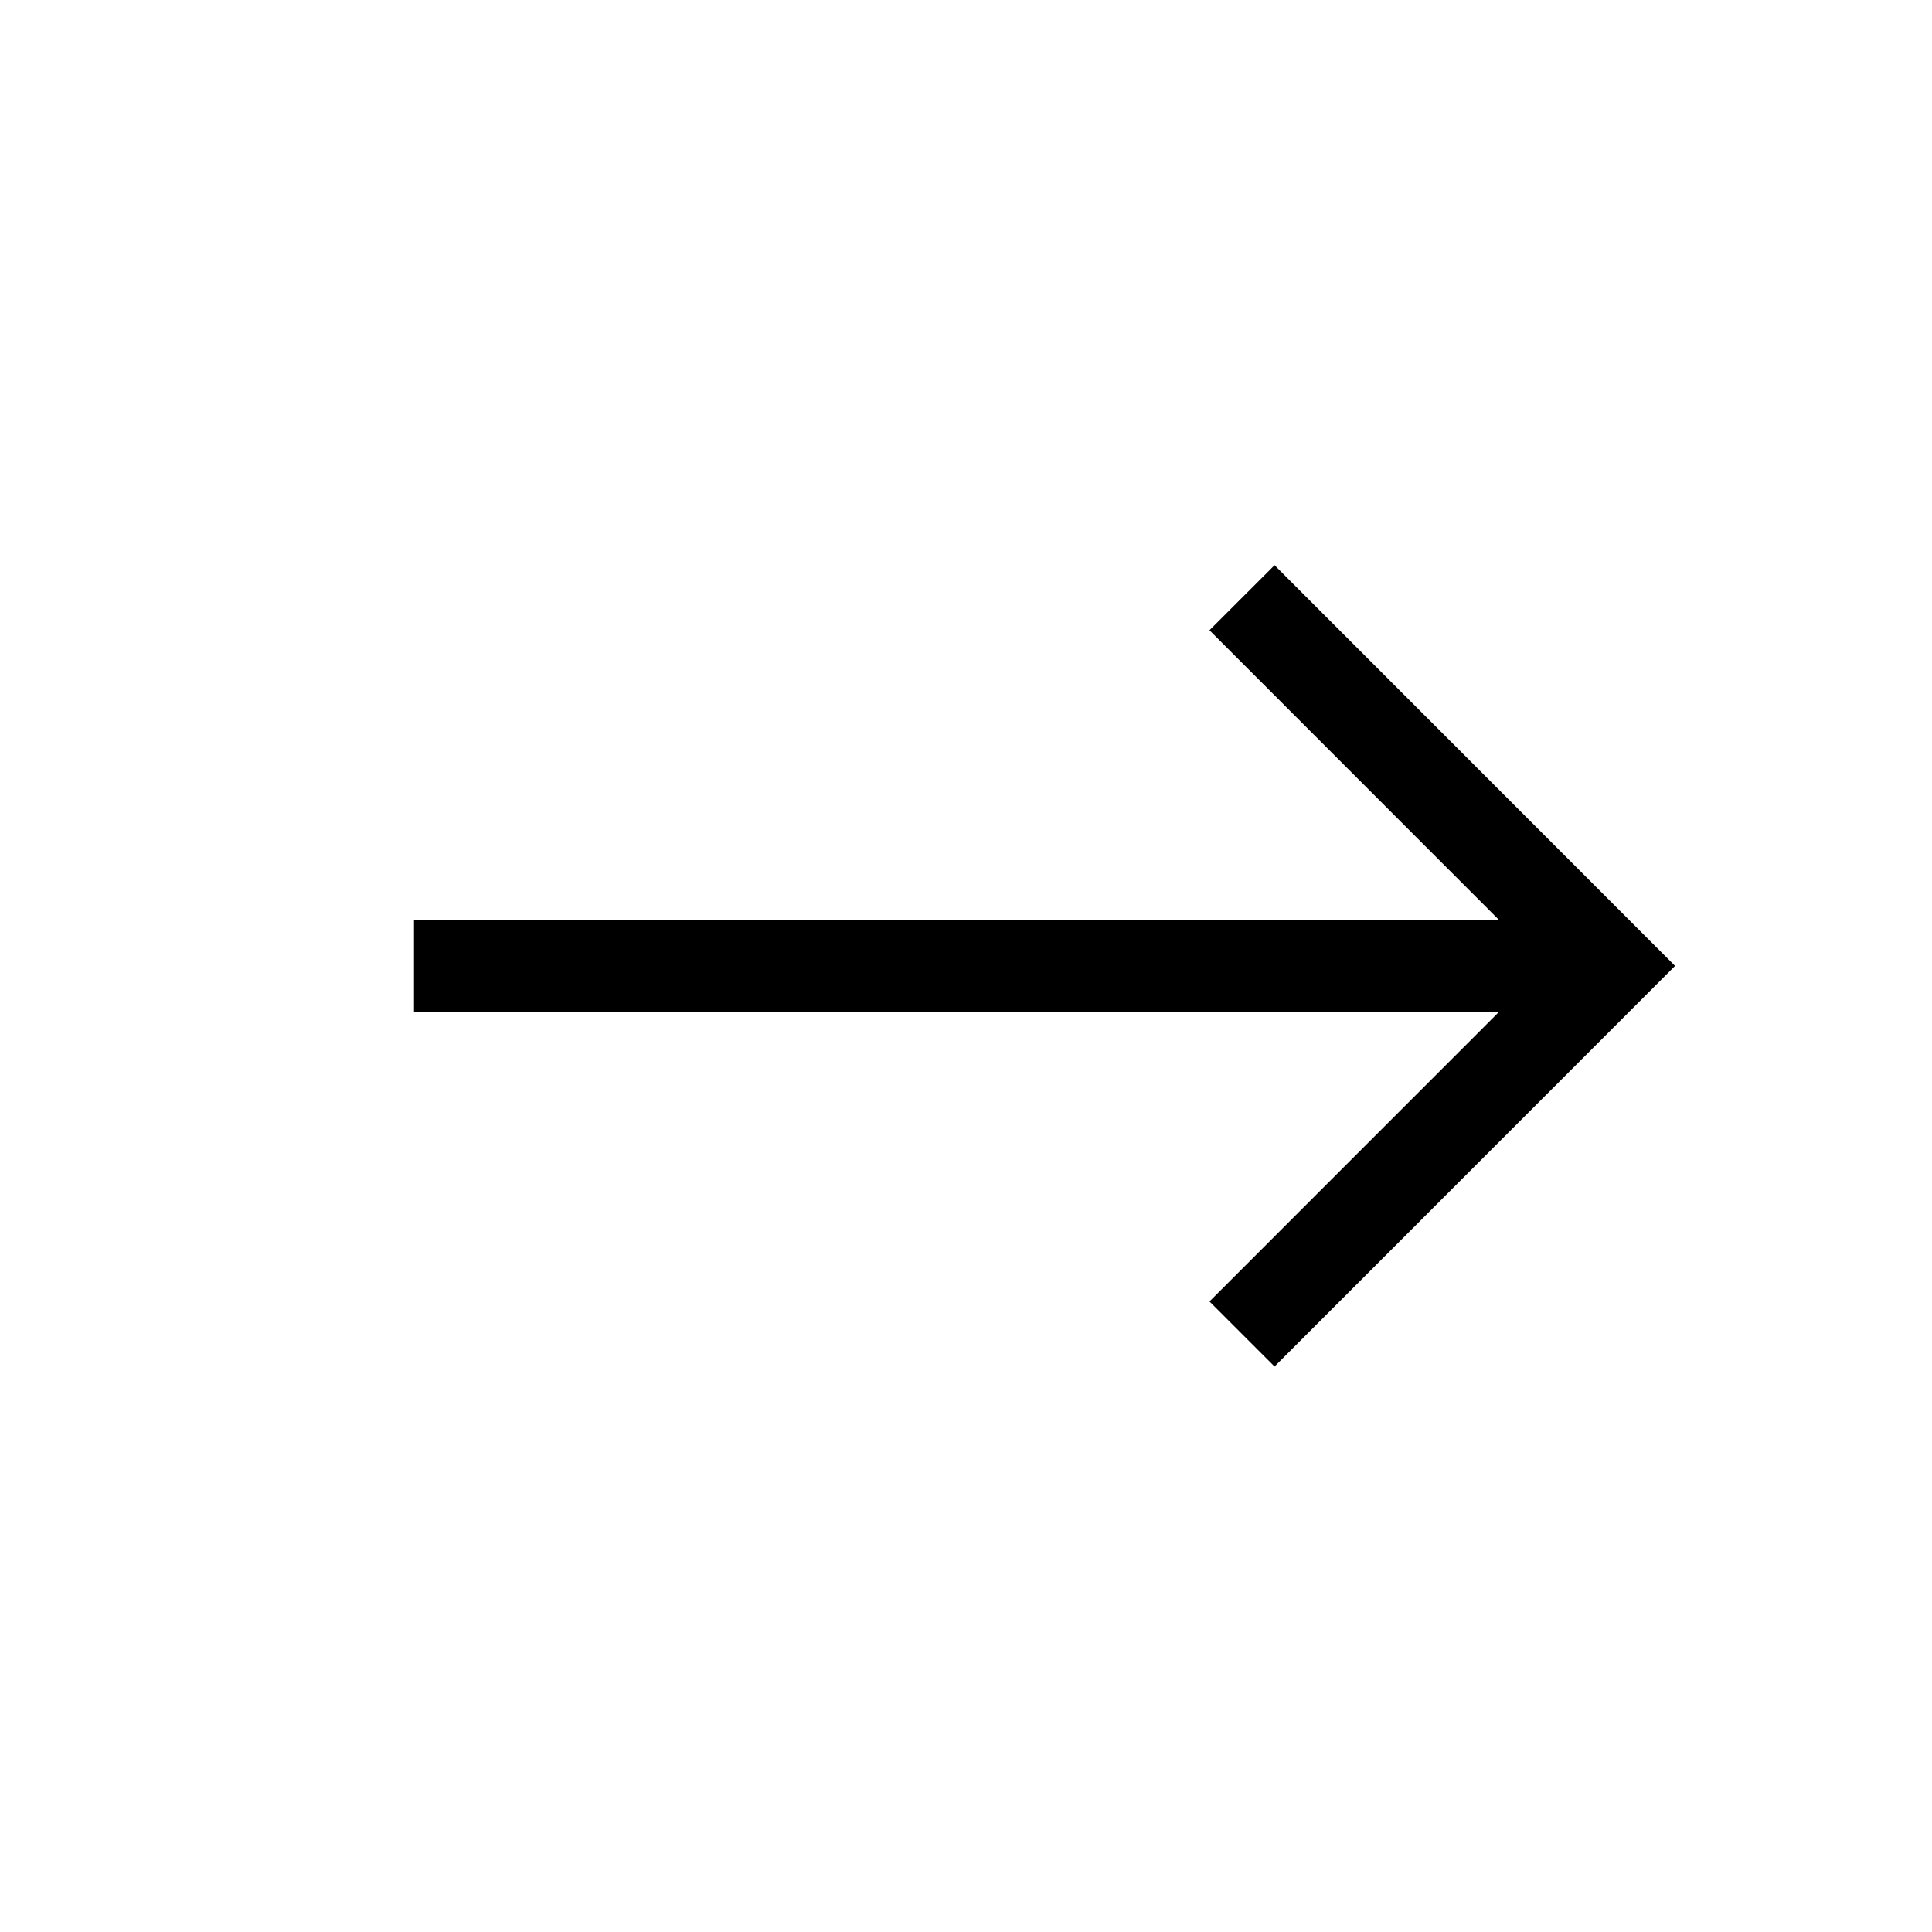 <svg
  viewBox="0 0 21 21"
  fill="currentColor"
>
  <g
    fill="none"
    fillRule="evenodd"
    stroke="currentColor"
    strokeLinecap="round"
    strokeLinejoin="round"
  >
    <path d="M13.5 6.497l4 4.002-4 4.001M4.5 10.5h13" />
  </g>
</svg>